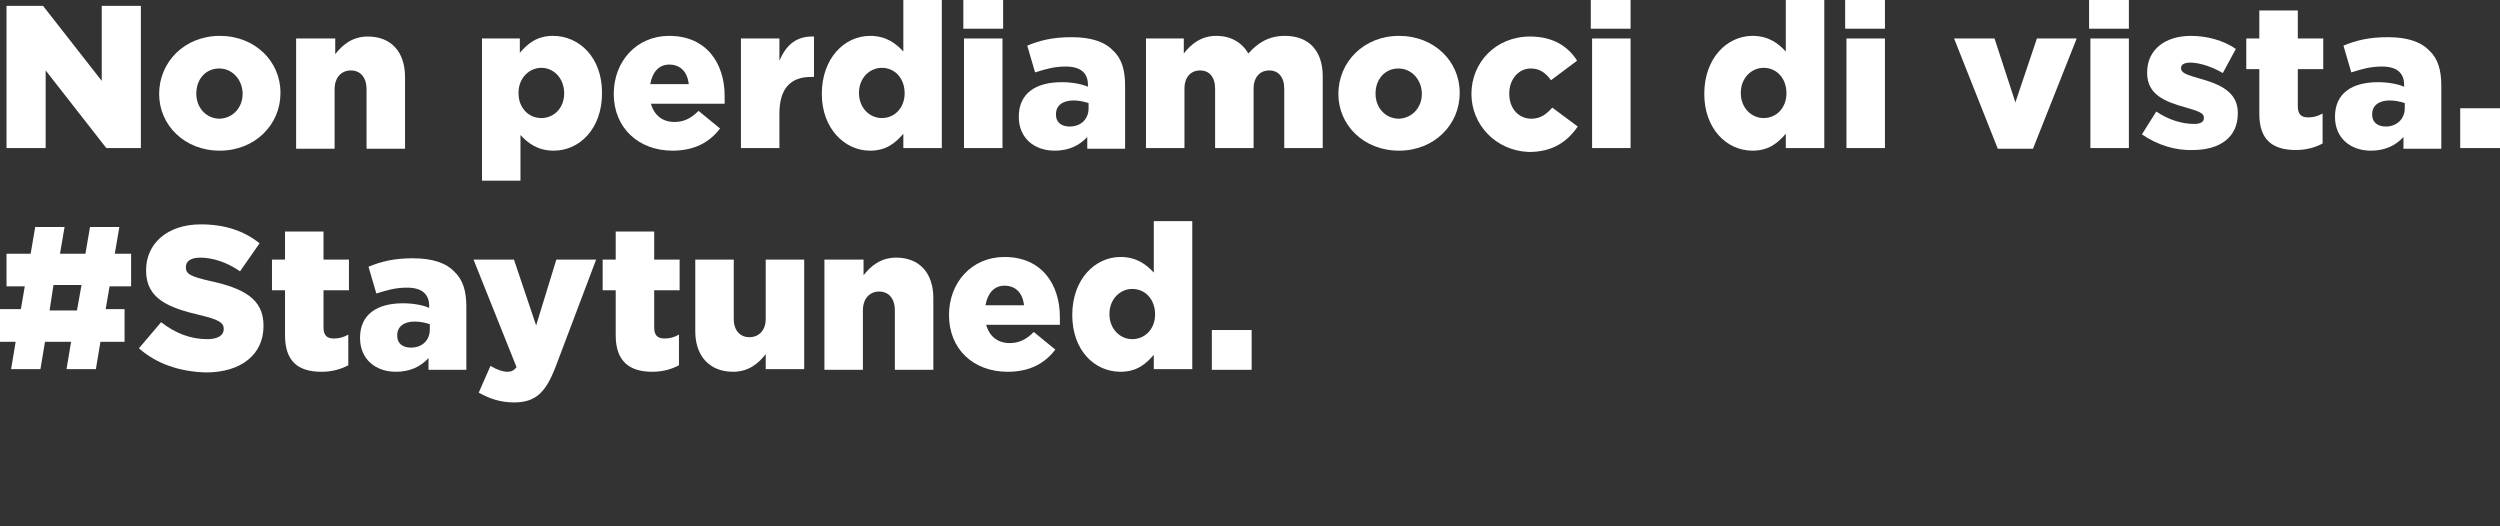 <?xml version="1.0" encoding="utf-8"?>
<!-- Generator: Adobe Illustrator 24.3.0, SVG Export Plug-In . SVG Version: 6.00 Build 0)  -->
<svg version="1.1" id="Laag_1" xmlns="http://www.w3.org/2000/svg" xmlns:xlink="http://www.w3.org/1999/xlink" x="0px" y="0px"
	 width="383.3px" height="80.7px" viewBox="0 0 383.3 80.7" style="enable-background:new 0 0 383.3 80.7;" xml:space="preserve">
<rect x="0" y="0" width="383.3" height="80.7" fill="#333333" stroke="none"/>
<style type="text/css">
	.st0{fill:#FFFFFF;}
</style>
<g>
	<path class="st0" d="M1,0.9h5.6l9,11.5V0.9h6v21.8h-5.3L7,10.8v11.9H1V0.9z"/>
	<path class="st0" d="M24.4,14.4L24.4,14.4c0-4.9,3.9-8.9,9.3-8.9c5.4,0,9.3,3.9,9.3,8.7v0.1c0,4.8-3.9,8.8-9.3,8.8
		C28.3,23.1,24.4,19.2,24.4,14.4z M37.2,14.4L37.2,14.4c0-2.1-1.5-3.9-3.6-3.9c-2.1,0-3.5,1.7-3.5,3.8v0.1c0,2.1,1.5,3.8,3.6,3.8
		C35.8,18.1,37.2,16.4,37.2,14.4z"/>
	<path class="st0" d="M45.5,5.9h5.9v2.4c1.1-1.4,2.6-2.7,5-2.7c3.6,0,5.7,2.4,5.7,6.2v11h-5.9v-9.1c0-1.9-1-2.9-2.4-2.9
		s-2.5,1-2.5,2.9v9.1h-5.9V5.9z"/>
	<path class="st0" d="M73.8,5.9h5.9v2.2c1.2-1.4,2.6-2.6,5.1-2.6c4,0,7.5,3.3,7.5,8.7v0.1c0,5.5-3.5,8.8-7.4,8.8
		c-2.5,0-4-1.2-5.1-2.4v7h-5.9V5.9z M86.5,14.3L86.5,14.3c0-2.3-1.6-3.9-3.5-3.9c-1.9,0-3.5,1.6-3.5,3.8v0.1c0,2.2,1.5,3.8,3.5,3.8
		C84.9,18.1,86.5,16.6,86.5,14.3z"/>
	<path class="st0" d="M94.1,14.4L94.1,14.4c0-5,3.5-8.9,8.5-8.9c5.8,0,8.5,4.3,8.5,9.2c0,0.4,0,0.8,0,1.2H99.8
		c0.5,1.8,1.8,2.8,3.6,2.8c1.4,0,2.5-0.5,3.7-1.7l3.3,2.7c-1.6,2.1-3.9,3.4-7.3,3.4C97.9,23.1,94.1,19.6,94.1,14.4z M105.6,12.9
		c-0.2-1.9-1.3-3-3-3c-1.6,0-2.6,1.2-2.9,3H105.6z"/>
	<path class="st0" d="M113.6,5.9h5.9v3.4c1-2.3,2.5-3.8,5.3-3.7v6.2h-0.5c-3.1,0-4.8,1.8-4.8,5.6v5.3h-5.9V5.9z"/>
	<path class="st0" d="M126,14.4L126,14.4c0-5.5,3.5-8.9,7.4-8.9c2.5,0,4,1.2,5.1,2.4V0h5.9v22.7h-5.9v-2.2c-1.2,1.4-2.6,2.6-5.1,2.6
		C129.5,23.1,126,19.7,126,14.4z M138.7,14.3L138.7,14.3c0-2.3-1.5-3.9-3.5-3.9c-1.9,0-3.5,1.6-3.5,3.8v0.1c0,2.2,1.6,3.8,3.5,3.8
		C137.2,18.1,138.7,16.5,138.7,14.3z"/>
	<path class="st0" d="M147.7,0h6.1v4.4h-6.1V0z M147.8,5.9h5.9v16.8h-5.9V5.9z"/>
	<path class="st0" d="M156.2,17.9L156.2,17.9c0-3.6,2.6-5.3,6.6-5.3c1.6,0,3.1,0.3,4,0.7v-0.3c0-1.8-1.1-2.8-3.4-2.8
		c-1.8,0-3.1,0.4-4.7,0.9l-1.2-4.1c1.9-0.8,3.9-1.3,6.8-1.3c3,0,5.1,0.7,6.4,2.1c1.3,1.2,1.8,3,1.8,5.3v9.7h-5.8v-1.8
		c-1.2,1.3-2.8,2.1-5,2.1C158.6,23.1,156.2,21.2,156.2,17.9z M166.9,16.6v-0.8c-0.6-0.2-1.5-0.4-2.3-0.4c-1.7,0-2.7,0.8-2.7,2.1v0.1
		c0,1.2,0.9,1.8,2.1,1.8C165.7,19.4,166.9,18.3,166.9,16.6z"/>
	<path class="st0" d="M175.6,5.9h5.9v2.3c1.1-1.4,2.6-2.7,5-2.7c2.2,0,3.9,1,4.9,2.7c1.5-1.7,3.2-2.7,5.6-2.7c3.6,0,5.8,2.2,5.8,6.2
		v11h-5.9v-9.1c0-1.8-0.9-2.8-2.3-2.8s-2.4,1-2.4,2.8v9.1h-5.9v-9.1c0-1.8-0.9-2.8-2.3-2.8c-1.4,0-2.4,1-2.4,2.8v9.1h-5.9V5.9z"/>
	<path class="st0" d="M205.2,14.4L205.2,14.4c0-4.9,3.9-8.9,9.3-8.9c5.4,0,9.3,3.9,9.3,8.7v0.1c0,4.8-3.9,8.8-9.3,8.8
		C209.1,23.1,205.2,19.2,205.2,14.4z M218,14.4L218,14.4c0-2.1-1.5-3.9-3.6-3.9c-2.1,0-3.5,1.7-3.5,3.8v0.1c0,2.1,1.5,3.8,3.6,3.8
		C216.6,18.1,218,16.4,218,14.4z"/>
	<path class="st0" d="M225.6,14.4L225.6,14.4c0-4.8,3.7-8.8,9-8.8c3.5,0,5.8,1.5,7.2,3.7l-4,3c-0.8-1.1-1.7-1.8-3.1-1.8
		c-1.9,0-3.3,1.7-3.3,3.8v0.1c0,2.2,1.4,3.8,3.4,3.8c1.4,0,2.3-0.7,3.2-1.7l3.9,2.9c-1.6,2.3-3.8,3.9-7.5,3.9
		C229.3,23.1,225.6,19.1,225.6,14.4z"/>
	<path class="st0" d="M243.9,0h6.1v4.4h-6.1V0z M244.1,5.9h5.9v16.8h-5.9V5.9z"/>
	<path class="st0" d="M261.3,14.4L261.3,14.4c0-5.5,3.5-8.9,7.4-8.9c2.5,0,4,1.2,5.1,2.4V0h5.9v22.7h-5.9v-2.2
		c-1.2,1.4-2.6,2.6-5.1,2.6C264.7,23.1,261.3,19.7,261.3,14.4z M273.9,14.3L273.9,14.3c0-2.3-1.5-3.9-3.5-3.9
		c-1.9,0-3.5,1.6-3.5,3.8v0.1c0,2.2,1.6,3.8,3.5,3.8C272.4,18.1,273.9,16.5,273.9,14.3z"/>
	<path class="st0" d="M282.9,0h6.1v4.4h-6.1V0z M283.1,5.9h5.9v16.8h-5.9V5.9z"/>
	<path class="st0" d="M299.6,5.9h6.2l3.2,9.8l3.3-9.8h6.1l-6.7,16.9h-5.4L299.6,5.9z"/>
	<path class="st0" d="M320.3,0h6.1v4.4h-6.1V0z M320.5,5.9h5.9v16.8h-5.9V5.9z"/>
	<path class="st0" d="M328.4,20.6l2.2-3.5c1.9,1.3,4,1.9,5.8,1.9c1,0,1.5-0.3,1.5-0.9V18c0-0.7-1-1-2.7-1.5c-3.3-0.9-6-2-6-5.3v-0.1
		c0-3.6,2.9-5.6,6.7-5.6c2.5,0,5,0.7,6.9,2l-2,3.7c-1.7-1-3.6-1.6-5-1.6c-0.9,0-1.4,0.3-1.4,0.8v0.1c0,0.7,1,1,2.7,1.5
		c3.3,0.9,6,2.1,6,5.3v0.1c0,3.7-2.8,5.6-6.9,5.6C333.5,23.1,330.7,22.2,328.4,20.6z"/>
	<path class="st0" d="M346.4,17.5v-6.9h-2V5.9h2V1.6h5.9v4.3h3.9v4.7h-3.9v5.7c0,1.2,0.5,1.7,1.6,1.7c0.8,0,1.5-0.2,2.2-0.6V22
		c-1.1,0.6-2.5,1-4.1,1C348.5,23,346.4,21.5,346.4,17.5z"/>
	<path class="st0" d="M358,17.9L358,17.9c0-3.6,2.6-5.3,6.6-5.3c1.6,0,3.1,0.3,4,0.7v-0.3c0-1.8-1.1-2.8-3.4-2.8
		c-1.8,0-3.1,0.4-4.7,0.9l-1.2-4.1c1.9-0.8,3.9-1.3,6.8-1.3c3,0,5.1,0.7,6.4,2.1c1.3,1.2,1.8,3,1.8,5.3v9.7h-5.8v-1.8
		c-1.2,1.3-2.8,2.1-5,2.1C360.4,23.1,358,21.2,358,17.9z M368.7,16.6v-0.8c-0.6-0.2-1.5-0.4-2.3-0.4c-1.7,0-2.7,0.8-2.7,2.1v0.1
		c0,1.2,0.9,1.8,2.1,1.8C367.4,19.4,368.7,18.3,368.7,16.6z"/>
	<path class="st0" d="M377.2,16.6h6.1v6.1h-6.1V16.6z"/>
</g>
<g>
	<path class="st0" d="M19.1,52.4h-3.7l-0.7,4.2h-4.5l0.7-4.2H6.9l-0.7,4.2H1.7l0.7-4.2H0v-5h3.2l0.6-3.5H1v-5h3.7l0.7-4.1h4.5
		l-0.7,4.1h3.9l0.7-4.1h4.5l-0.7,4.1h2.5v5h-3.3l-0.6,3.5h2.9V52.4z M7.6,47.6h4.2l0.7-3.9H8.2L7.6,47.6z"/>
	<path class="st0" d="M21.3,53.4l3.4-4c2.2,1.7,4.5,2.6,7.1,2.6c1.6,0,2.5-0.6,2.5-1.5v-0.1c0-0.9-0.7-1.4-3.7-2.1
		c-4.6-1.1-8.2-2.4-8.2-6.8v-0.1c0-4,3.2-7,8.4-7c3.7,0,6.6,1,9,2.9l-3,4.3c-2-1.4-4.2-2.1-6.1-2.1c-1.5,0-2.2,0.6-2.2,1.4v0.1
		c0,1,0.7,1.4,3.8,2.1c5,1.1,8.1,2.7,8.1,6.8v0.1c0,4.4-3.5,7.1-8.8,7.1C27.6,57,24,55.8,21.3,53.4z"/>
	<path class="st0" d="M43.7,51.4v-6.9h-2v-4.7h2v-4.3h5.9v4.3h3.9v4.7h-3.9v5.7c0,1.2,0.5,1.7,1.6,1.7c0.8,0,1.5-0.2,2.2-0.6V56
		c-1.1,0.6-2.5,1-4.1,1C45.7,57,43.7,55.4,43.7,51.4z"/>
	<path class="st0" d="M55.2,51.8L55.2,51.8c0-3.6,2.6-5.3,6.6-5.3c1.6,0,3.1,0.3,4,0.7v-0.3c0-1.8-1.1-2.8-3.4-2.8
		c-1.8,0-3.1,0.4-4.7,0.9l-1.2-4.1c1.9-0.8,3.9-1.3,6.8-1.3c3,0,5.1,0.7,6.4,2.1c1.3,1.2,1.8,3,1.8,5.3v9.7h-5.8v-1.8
		c-1.2,1.3-2.8,2.1-5,2.1C57.6,57,55.2,55.1,55.2,51.8z M65.9,50.5v-0.8c-0.6-0.2-1.5-0.4-2.3-0.4c-1.7,0-2.7,0.8-2.7,2.1v0.1
		c0,1.2,0.9,1.8,2.1,1.8C64.7,53.3,65.9,52.2,65.9,50.5z"/>
	<path class="st0" d="M85.3,39.8h6.1l-6.2,16.4c-1.5,3.9-3,5.5-6.4,5.5c-2.1,0-3.8-0.6-5.4-1.5l1.8-4.1c1,0.6,1.9,0.9,2.6,0.9
		c0.6,0,1-0.2,1.4-0.7l-6.6-16.5h6.2l3.4,10.1L85.3,39.8z"/>
	<path class="st0" d="M94.4,51.4v-6.9h-2v-4.7h2v-4.3h5.9v4.3h3.9v4.7h-3.9v5.7c0,1.2,0.5,1.7,1.6,1.7c0.8,0,1.5-0.2,2.2-0.6V56
		c-1.1,0.6-2.5,1-4.1,1C96.5,57,94.4,55.4,94.4,51.4z"/>
	<path class="st0" d="M106.6,50.8v-11h5.9v9.1c0,1.8,1,2.8,2.4,2.8c1.4,0,2.5-1,2.5-2.8v-9.1h5.9v16.8h-5.9v-2.3
		c-1.1,1.4-2.6,2.7-5,2.7C108.8,57,106.6,54.6,106.6,50.8z"/>
	<path class="st0" d="M126.5,39.8h5.9v2.4c1.1-1.4,2.6-2.7,5-2.7c3.6,0,5.7,2.4,5.7,6.2v11h-5.9v-9.1c0-1.9-1-2.9-2.4-2.9
		c-1.4,0-2.5,1-2.5,2.9v9.1h-5.9V39.8z"/>
	<path class="st0" d="M145.5,48.3L145.5,48.3c0-5,3.5-8.9,8.5-8.9c5.8,0,8.5,4.3,8.5,9.2c0,0.4,0,0.8,0,1.2h-11.3
		c0.5,1.8,1.8,2.8,3.6,2.8c1.4,0,2.5-0.5,3.7-1.7l3.3,2.7c-1.6,2.1-3.9,3.4-7.3,3.4C149.2,57,145.5,53.5,145.5,48.3z M157,46.8
		c-0.2-1.9-1.3-3-3-3c-1.6,0-2.6,1.2-2.9,3H157z"/>
	<path class="st0" d="M164.4,48.3L164.4,48.3c0-5.5,3.5-8.9,7.4-8.9c2.5,0,4,1.2,5.1,2.4v-7.9h5.9v22.7h-5.9v-2.2
		c-1.2,1.4-2.6,2.6-5.1,2.6C167.8,57,164.4,53.7,164.4,48.3z M177.1,48.2L177.1,48.2c0-2.3-1.5-3.9-3.5-3.9c-1.9,0-3.5,1.6-3.5,3.8
		v0.1c0,2.2,1.6,3.8,3.5,3.8C175.5,52,177.1,50.5,177.1,48.2z"/>
	<path class="st0" d="M185.8,50.6h6.1v6.1h-6.1V50.6z"/>
</g>
</svg>
